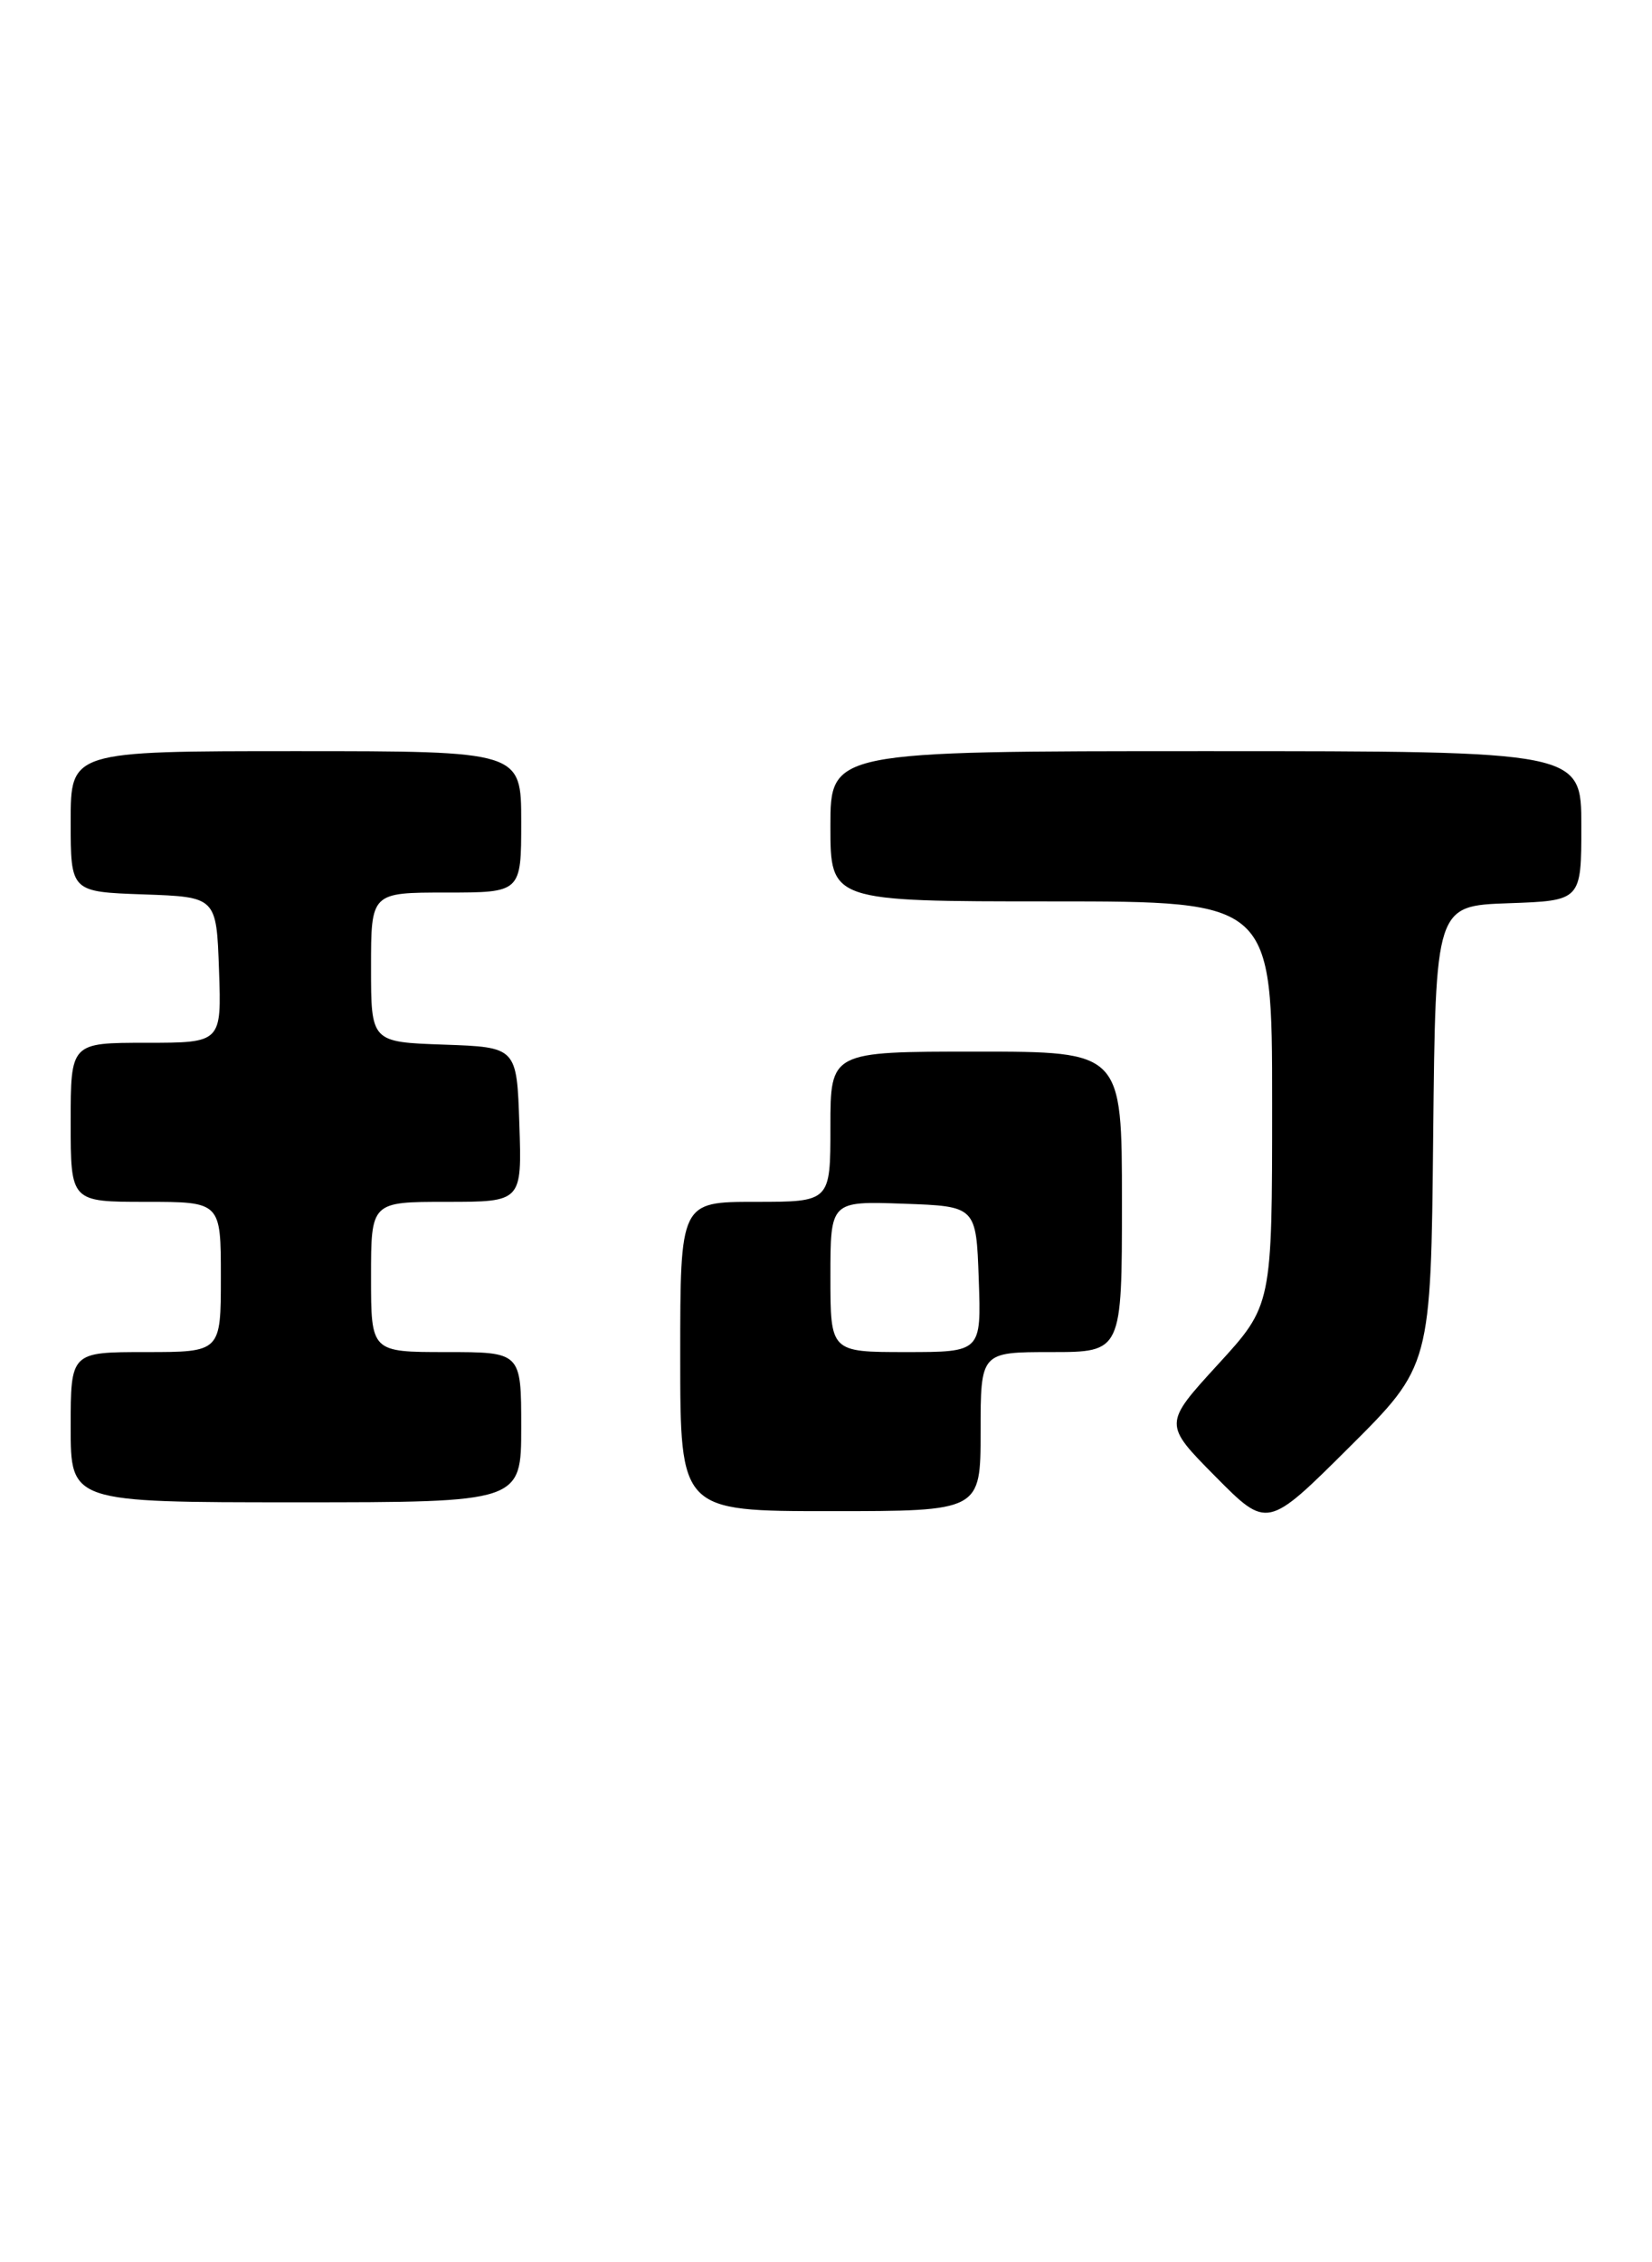<?xml version="1.0" encoding="UTF-8" standalone="no"?>
<!DOCTYPE svg PUBLIC "-//W3C//DTD SVG 1.1//EN" "http://www.w3.org/Graphics/SVG/1.1/DTD/svg11.dtd" >
<svg xmlns="http://www.w3.org/2000/svg" xmlns:xlink="http://www.w3.org/1999/xlink" version="1.1" viewBox="0 0 187 256">
 <g >
 <path fill="currentColor"
d=" M 162.23 128.54 C 162.50 102.50 162.50 102.50 170.75 102.21 C 179.00 101.92 179.00 101.92 179.00 93.46 C 179.00 85.00 179.00 85.00 136.50 85.00 C 94.00 85.00 94.00 85.00 94.00 93.50 C 94.00 102.00 94.00 102.00 119.00 102.00 C 144.00 102.00 144.00 102.00 144.00 124.86 C 144.00 147.71 144.00 147.71 137.85 154.42 C 131.70 161.14 131.70 161.14 137.57 167.07 C 143.45 173.01 143.45 173.01 152.71 163.79 C 161.97 154.57 161.97 154.57 162.23 128.54 Z  M 111.00 162.00 C 111.00 153.00 111.00 153.00 119.00 153.00 C 127.00 153.00 127.00 153.00 127.00 136.00 C 127.00 119.00 127.00 119.00 110.50 119.00 C 94.00 119.00 94.00 119.00 94.00 127.50 C 94.00 136.00 94.00 136.00 85.50 136.00 C 77.00 136.00 77.00 136.00 77.00 153.50 C 77.00 171.00 77.00 171.00 94.00 171.00 C 111.00 171.00 111.00 171.00 111.00 162.00 Z  M 59.00 161.50 C 59.00 153.00 59.00 153.00 50.50 153.00 C 42.00 153.00 42.00 153.00 42.00 144.50 C 42.00 136.00 42.00 136.00 50.54 136.00 C 59.08 136.00 59.08 136.00 58.79 127.25 C 58.50 118.50 58.50 118.50 50.25 118.21 C 42.00 117.92 42.00 117.92 42.00 109.46 C 42.00 101.00 42.00 101.00 50.50 101.00 C 59.00 101.00 59.00 101.00 59.00 93.00 C 59.00 85.00 59.00 85.00 33.50 85.00 C 8.00 85.00 8.00 85.00 8.00 92.96 C 8.00 100.92 8.00 100.92 16.25 101.21 C 24.50 101.50 24.50 101.50 24.79 109.75 C 25.08 118.00 25.08 118.00 16.54 118.00 C 8.00 118.00 8.00 118.00 8.00 127.00 C 8.00 136.00 8.00 136.00 16.50 136.00 C 25.00 136.00 25.00 136.00 25.00 144.50 C 25.00 153.00 25.00 153.00 16.50 153.00 C 8.00 153.00 8.00 153.00 8.00 161.50 C 8.00 170.00 8.00 170.00 33.50 170.00 C 59.00 170.00 59.00 170.00 59.00 161.50 Z  M 94.00 144.46 C 94.00 135.92 94.00 135.92 102.25 136.21 C 110.50 136.50 110.50 136.50 110.79 144.75 C 111.08 153.00 111.08 153.00 102.54 153.00 C 94.00 153.00 94.00 153.00 94.00 144.46 Z "/>
</g>
</svg>
